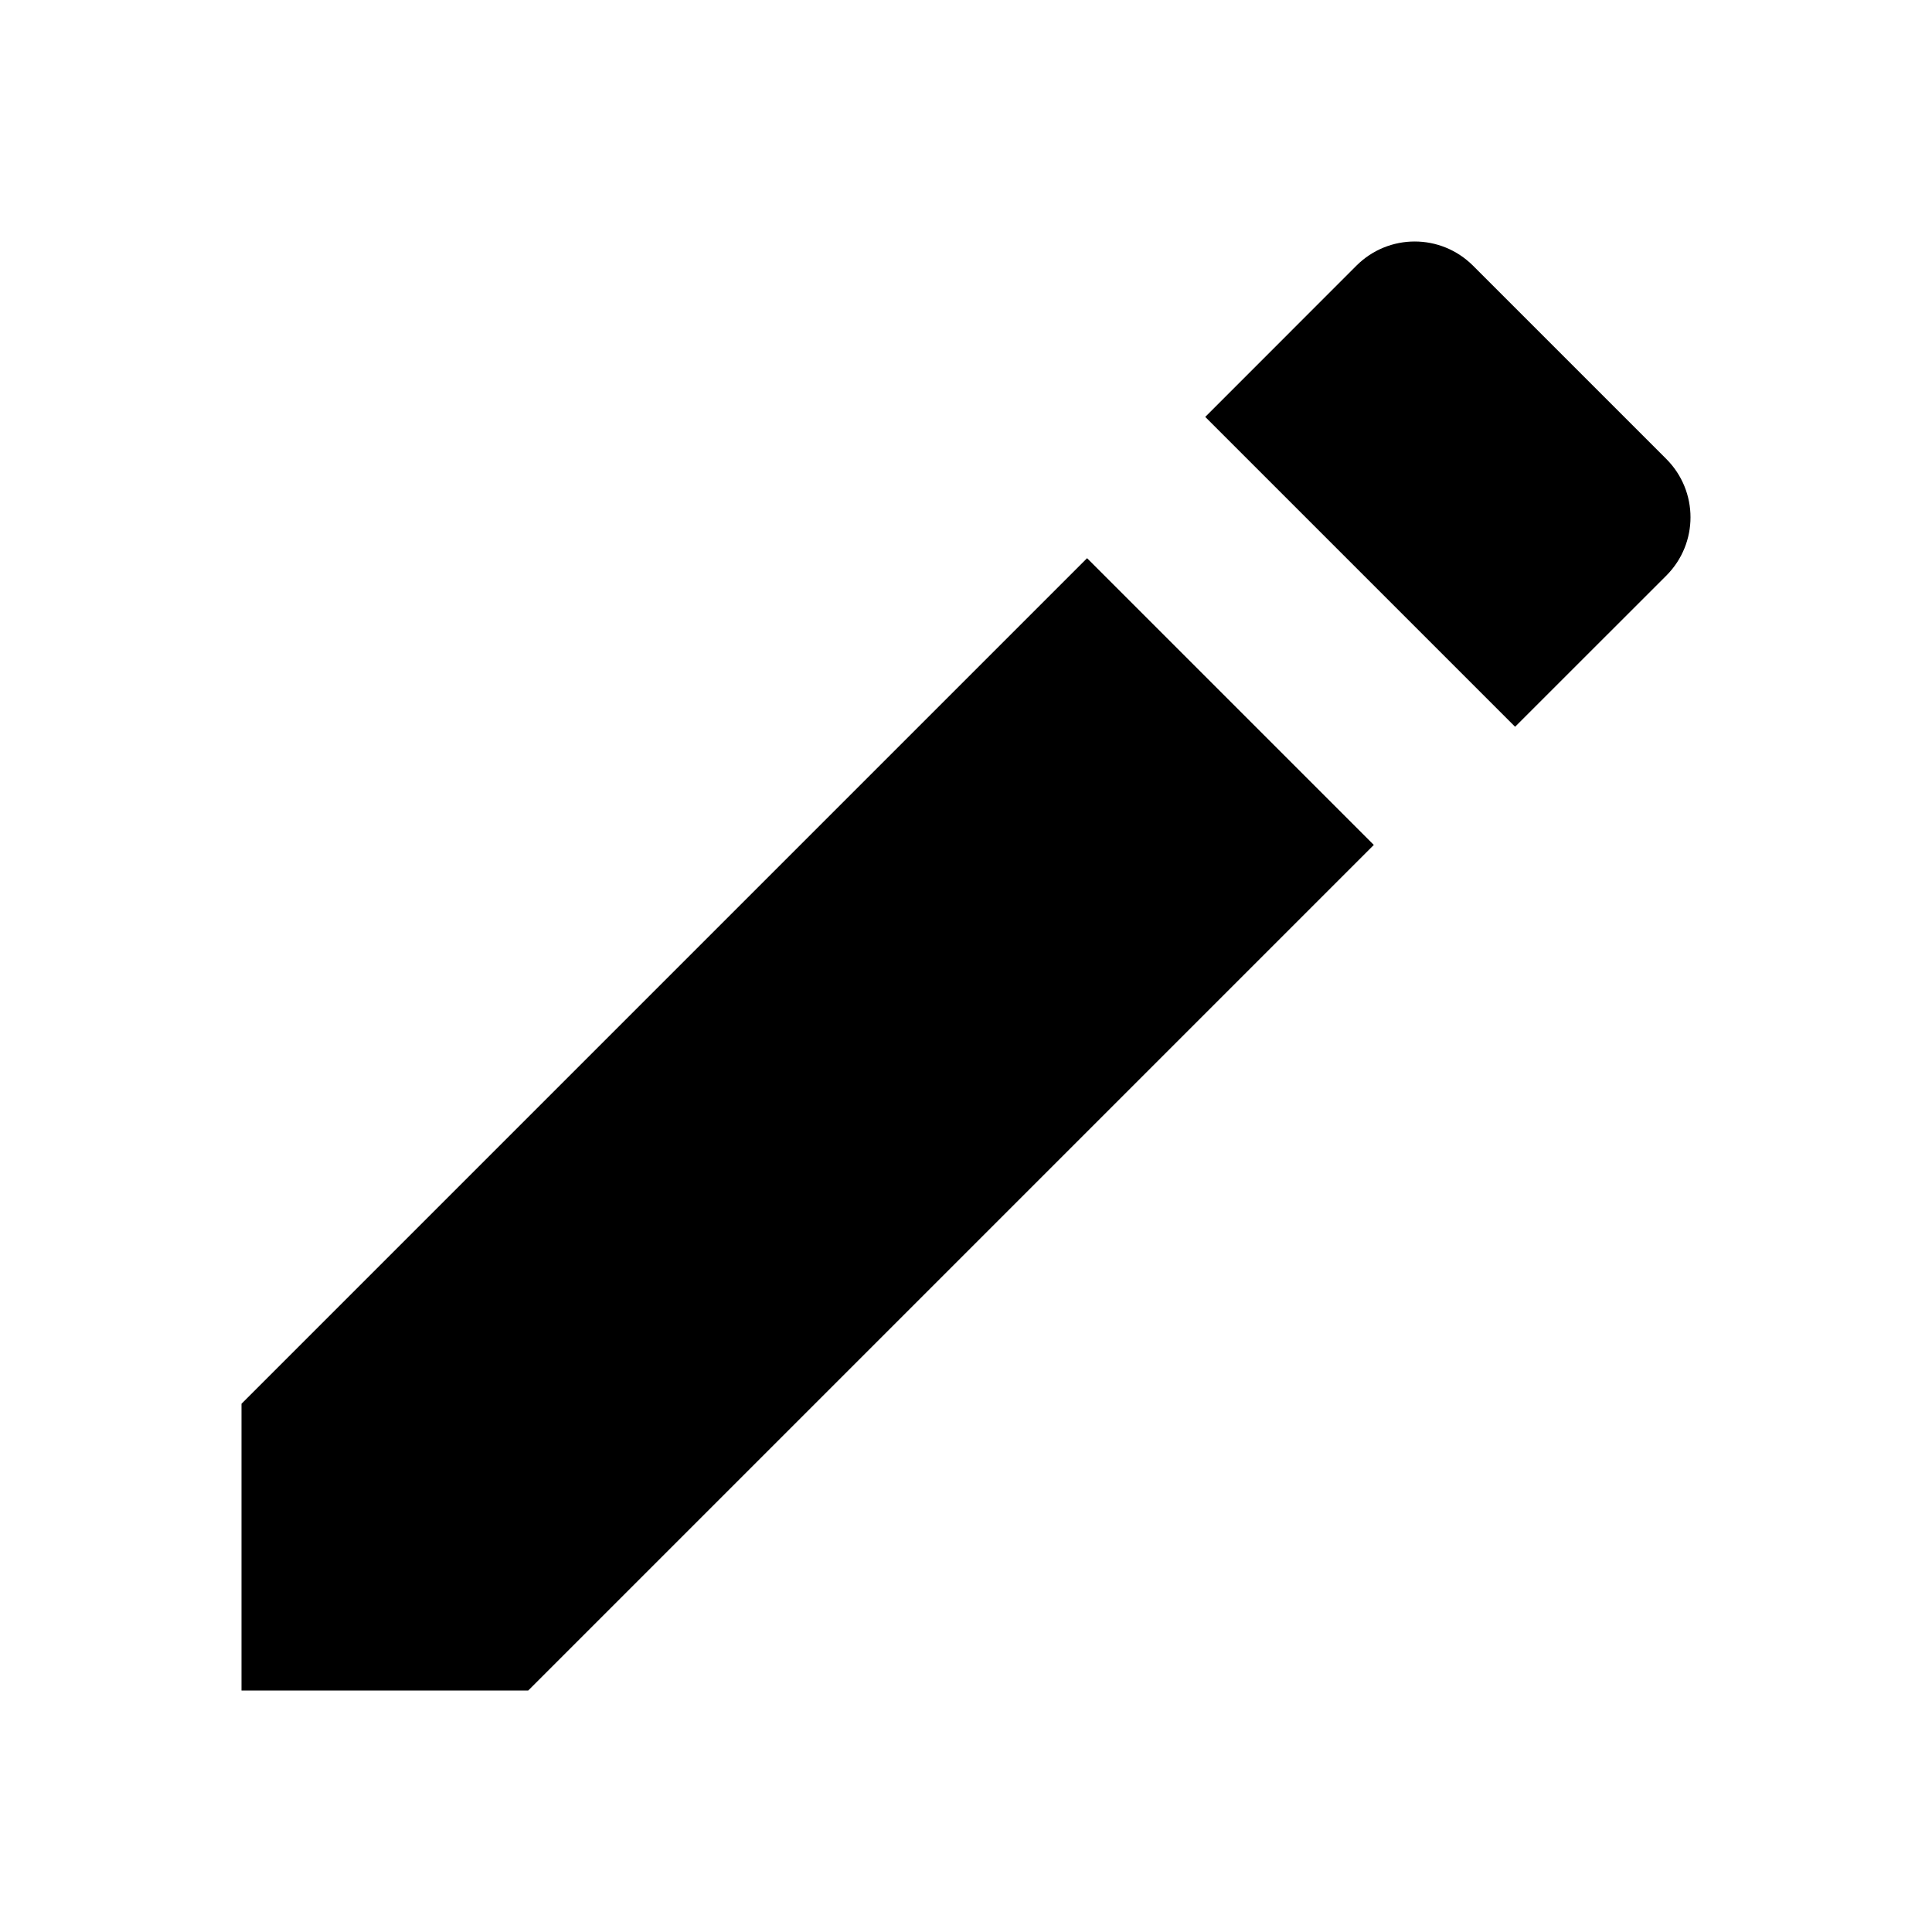 <?xml version="1.0" encoding="UTF-8"?>
<svg width="24px" height="24px" viewBox="0 0 24 24" version="1.1" xmlns="http://www.w3.org/2000/svg" xmlns:xlink="http://www.w3.org/1999/xlink">
    <!-- Generator: Sketch 57.1 (83088) - https://sketch.com -->
    <title>ICON/最新/edit</title>
    <desc>Created with Sketch.</desc>
    <g id="ICON/最新/edit" stroke="none" stroke-width="1" fill="none" fill-rule="evenodd">
        <g id="edit">
            <path d="M3,17.438 L3,21 L6.562,21 L17.066,10.496 L13.504,6.934 L3,17.438 Z M20.7,7.15 C21.1,6.749 21.1,6.103 20.7,5.702 L18.298,3.3 C17.897,2.9 17.251,2.9 16.85,3.3 L14.972,5.179 L18.821,9.028 L20.7,7.15 Z" fill="#000000"></path>
            <rect id="24x24" x="0" y="0" width="24" height="24"></rect>
        </g>
    </g>
</svg>